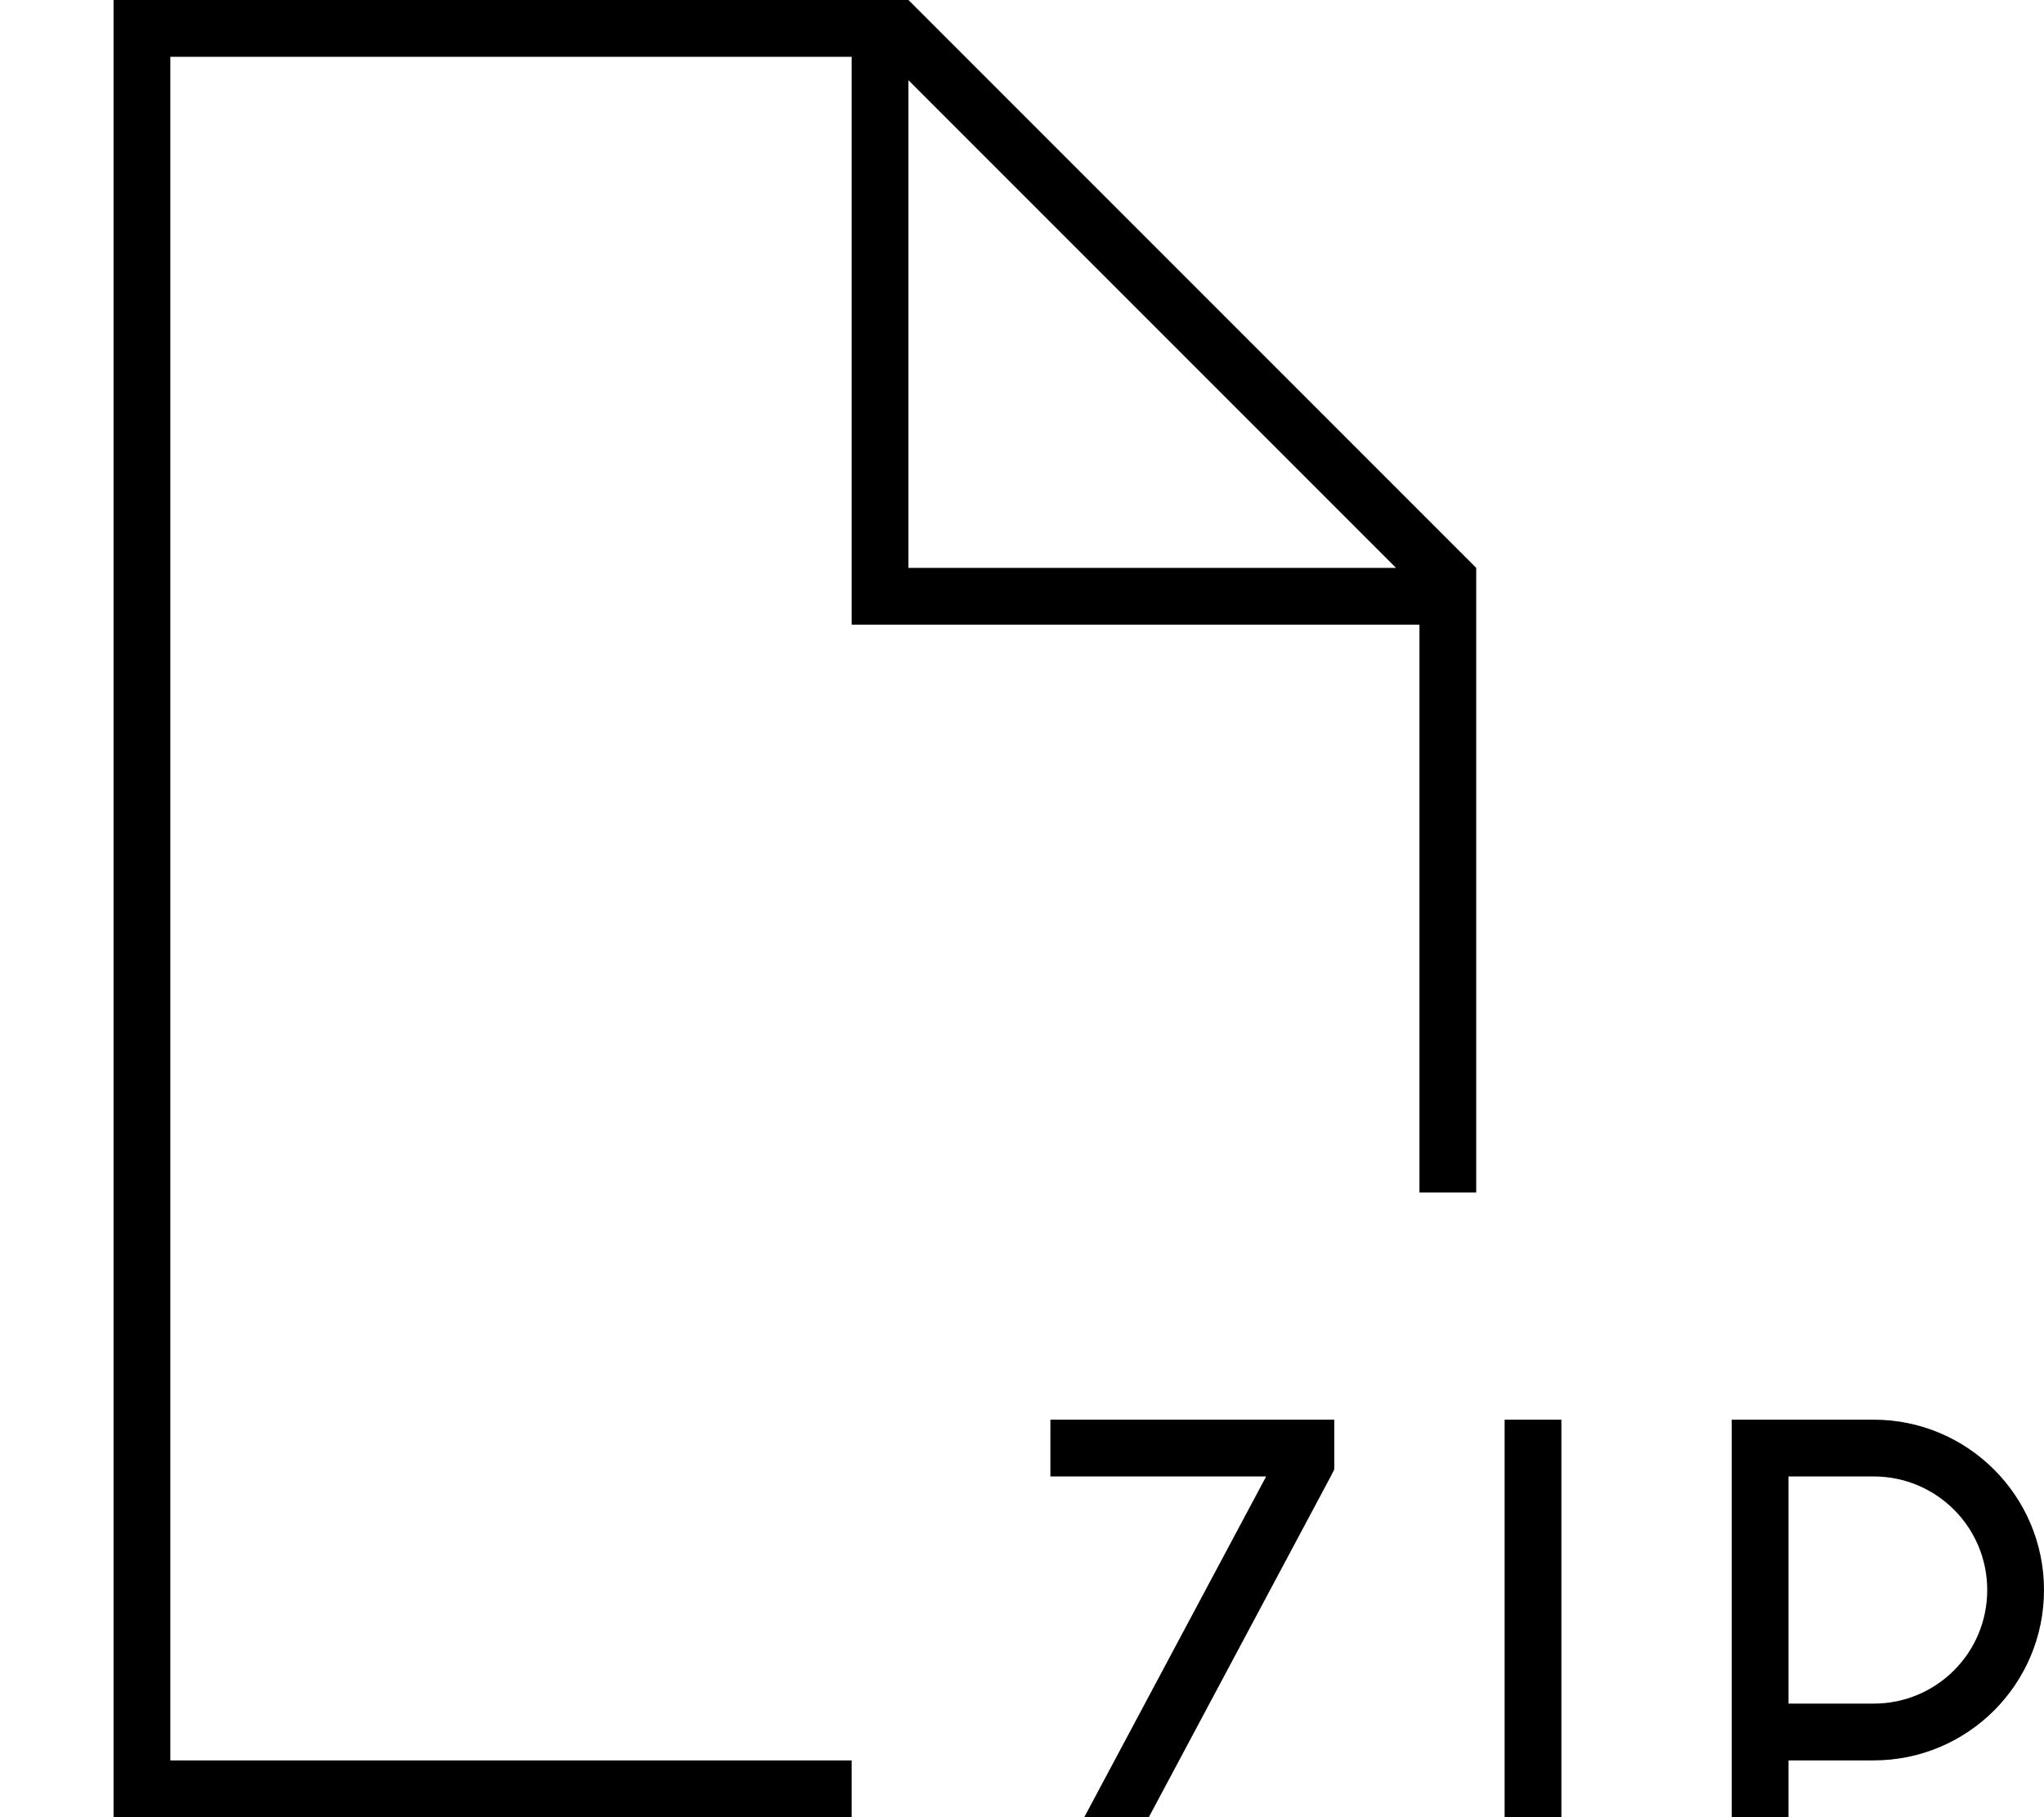 <svg xmlns="http://www.w3.org/2000/svg" viewBox="0 0 576 512"><!--! Font Awesome Pro 7.0.0 by @fontawesome - https://fontawesome.com License - https://fontawesome.com/license (Commercial License) Copyright 2025 Fonticons, Inc. --><path fill="currentColor" d="M48 16l192 0 0 160 160 0 0 160 16 0 0-176-160-160-224 0 0 512 208 0 0-16-192 0 0-480zM393.4 160L256 160 256 22.6 393.4 160zM304 400l-8 0 0 16 60.8 0-59.9 112.2-.9 1.8 0 14 80 0 0-16-60.8 0 59.9-112.2 .9-1.8 0-14-72 0zm136 8l0-8-16 0 0 144 16 0 0-136zm48-8l0 144 16 0 0-48 24 0c26.5 0 48-21.5 48-48s-21.5-48-48-48l-40 0zm16 80l0-64 24 0c17.7 0 32 14.3 32 32s-14.3 32-32 32l-24 0z"/></svg>